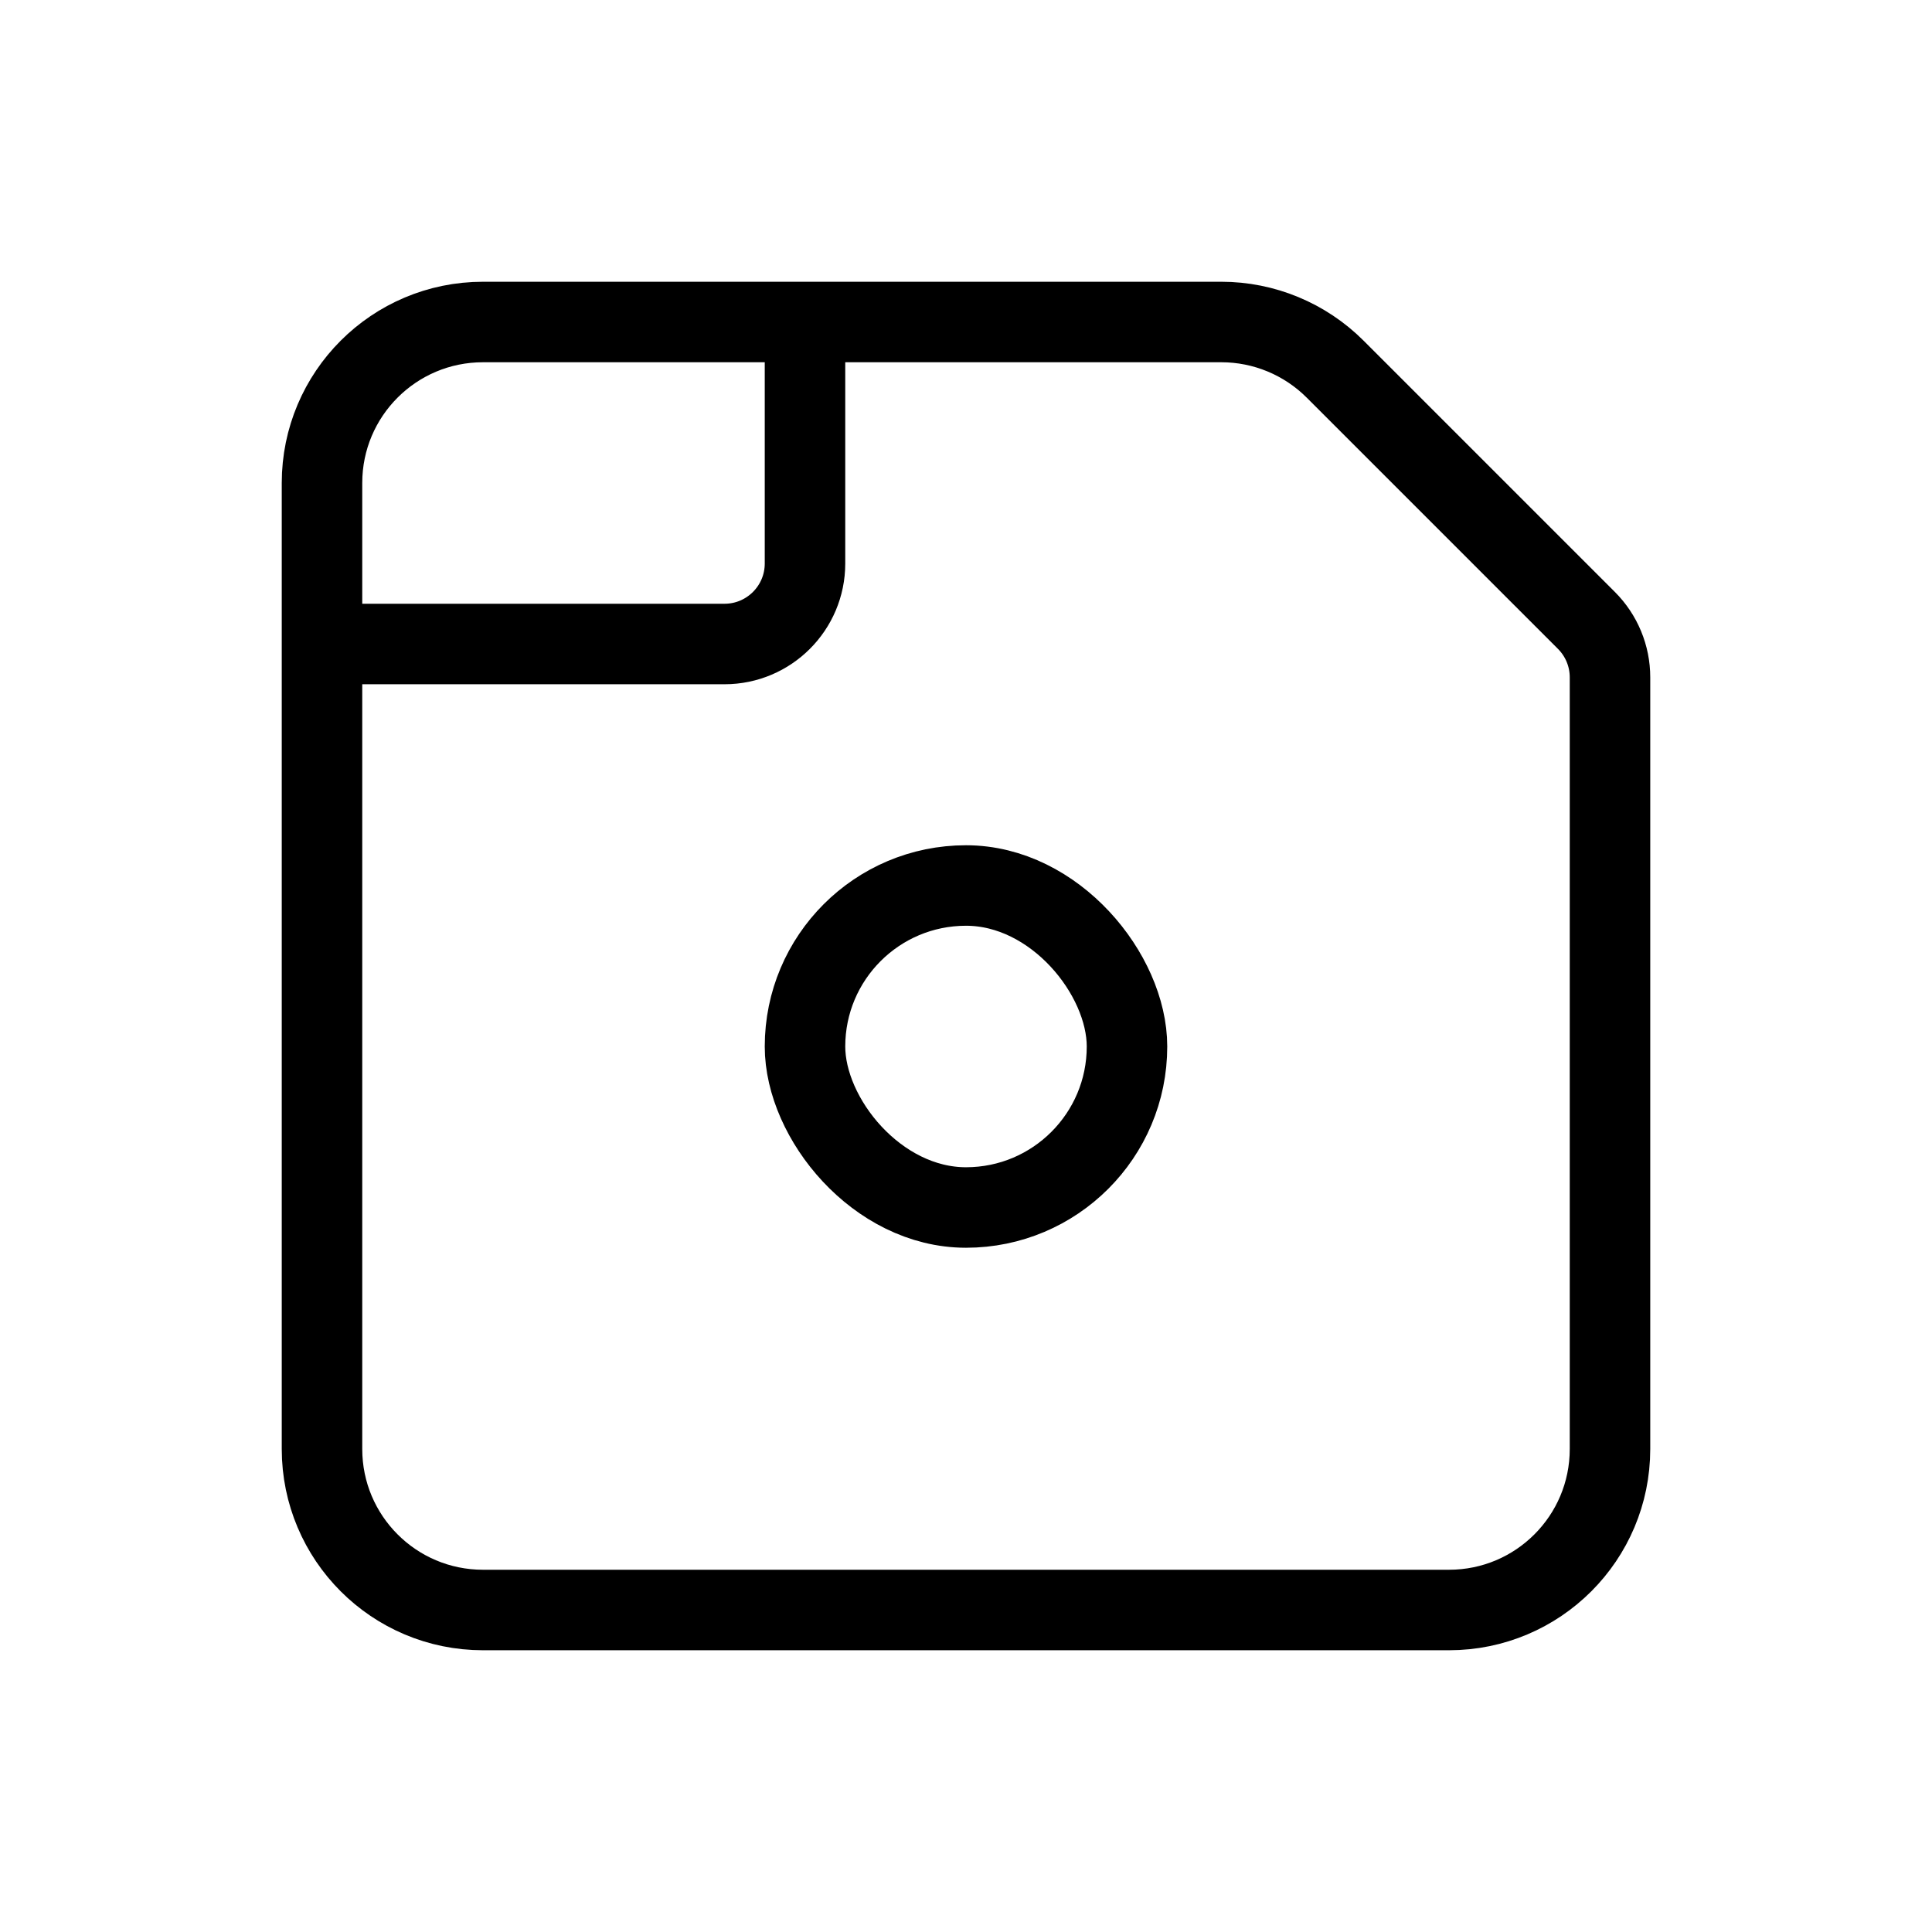 <svg width="24" height="24" viewBox="0 0 24 24" fill="none" xmlns="http://www.w3.org/2000/svg">
<path d="M10 4H8H6C4.895 4 4 4.895 4 6V8M10 4H12H15.172C15.702 4 16.211 4.211 16.586 4.586L18 6L19.707 7.707C19.895 7.895 20 8.149 20 8.414V12V18C20 19.105 19.105 20 18 20H6C4.895 20 4 19.105 4 18V8M10 4V7C10 7.552 9.552 8 9 8H4" stroke="black"/>
<rect x="10" y="11" width="4" height="4" rx="2" stroke="black"/>
</svg>
